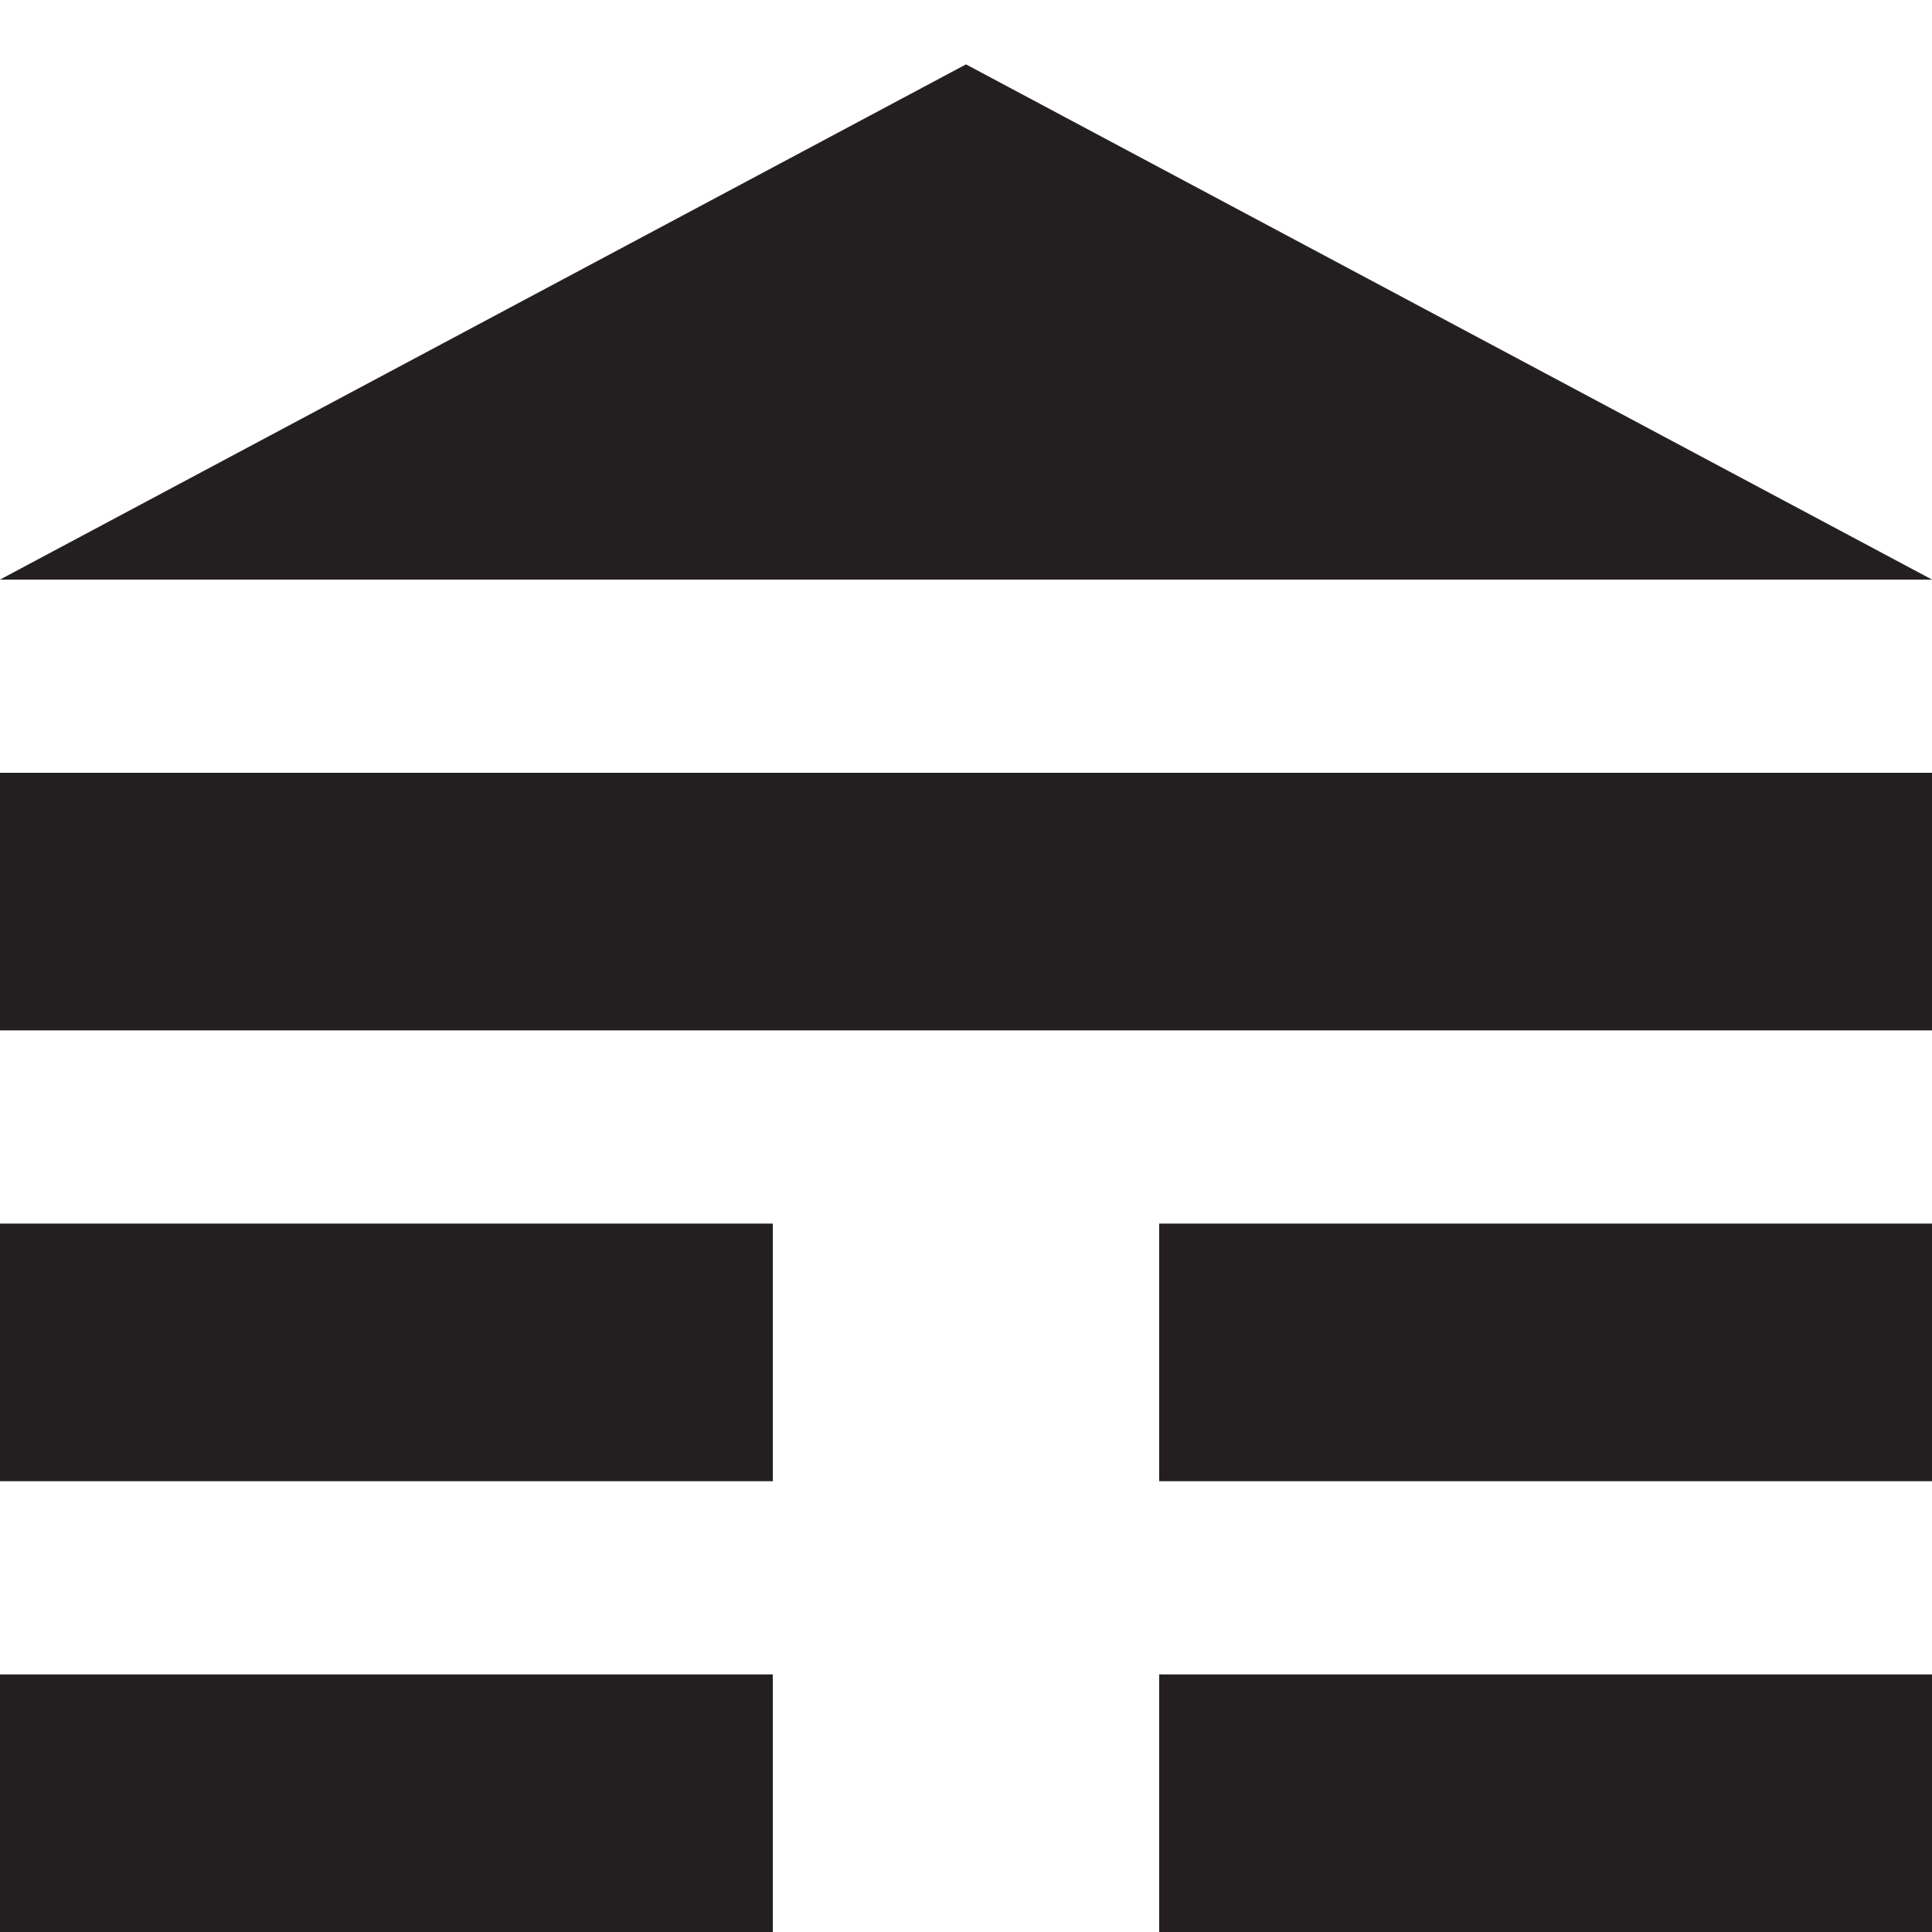 <?xml version="1.0" encoding="utf-8"?>
<!-- Generator: Adobe Illustrator 20.0.0, SVG Export Plug-In . SVG Version: 6.00 Build 0)  -->
<svg version="1.1" id="Layer_1" xmlns="http://www.w3.org/2000/svg" xmlns:xlink="http://www.w3.org/1999/xlink" x="0px" y="0px"
	 width="30px" height="30px" viewBox="0 0 30 30" enable-background="new 0 0 30 30" xml:space="preserve">
<rect fill="#231F20" y="12" width="30" height="4"/>
<rect fill="#231F20" y="26" width="12" height="4"/>
<rect fill="#231F20" x="18" y="26" width="12" height="4"/>
<rect fill="#231F20" y="19" width="12" height="4"/>
<rect fill="#231F20" x="18" y="19" width="12" height="4"/>
<polygon fill="#231F20" points="0,9 30,9 15,1 "/>
</svg>
